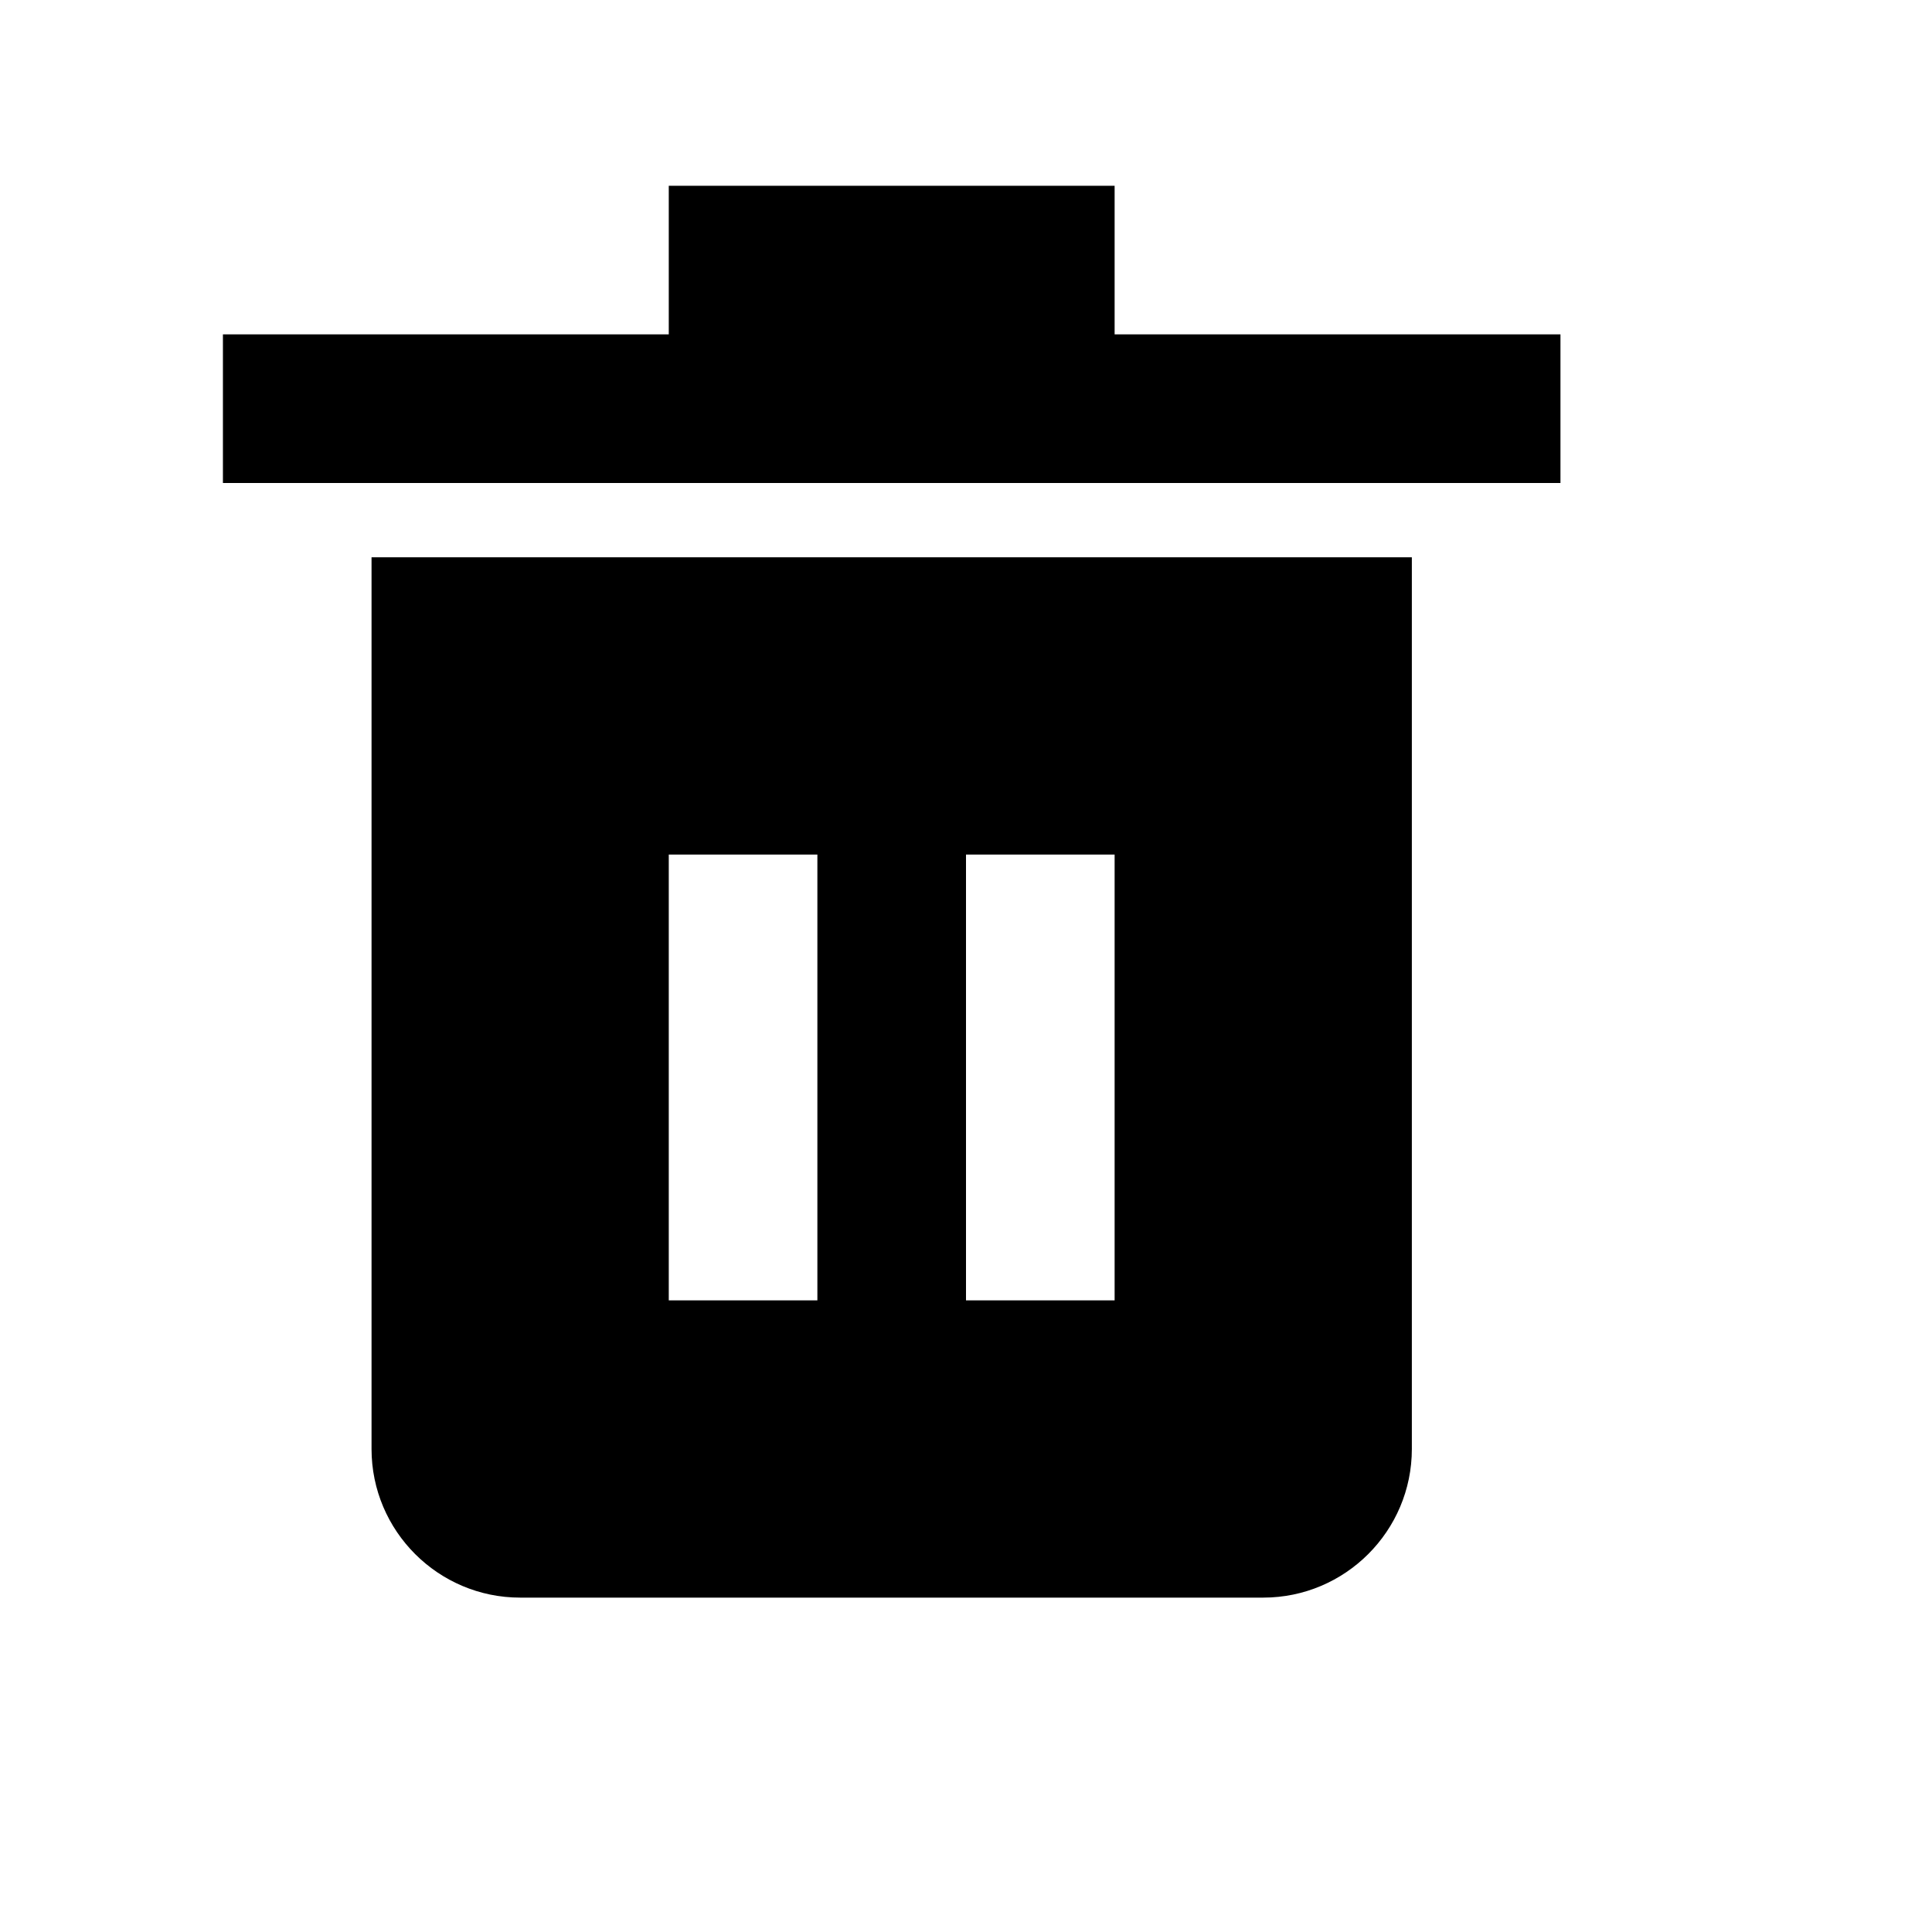 <svg viewBox="0 0 2080 2080" version="1.1" xmlns="http://www.w3.org/2000/svg" height="26pt" width="26pt">
    <path d="M1200 360V200H720v160H240v160h1440V360h-480zM400 600v960c0 88.24 71.76 160 160 160h800c88.24 0 160-71.76 160-160V600H400zm480 800H720V920h160v480zm320 0h-160V920h160v480z" stroke="none" stroke-width="1" fill-rule="evenodd"/>
</svg>
